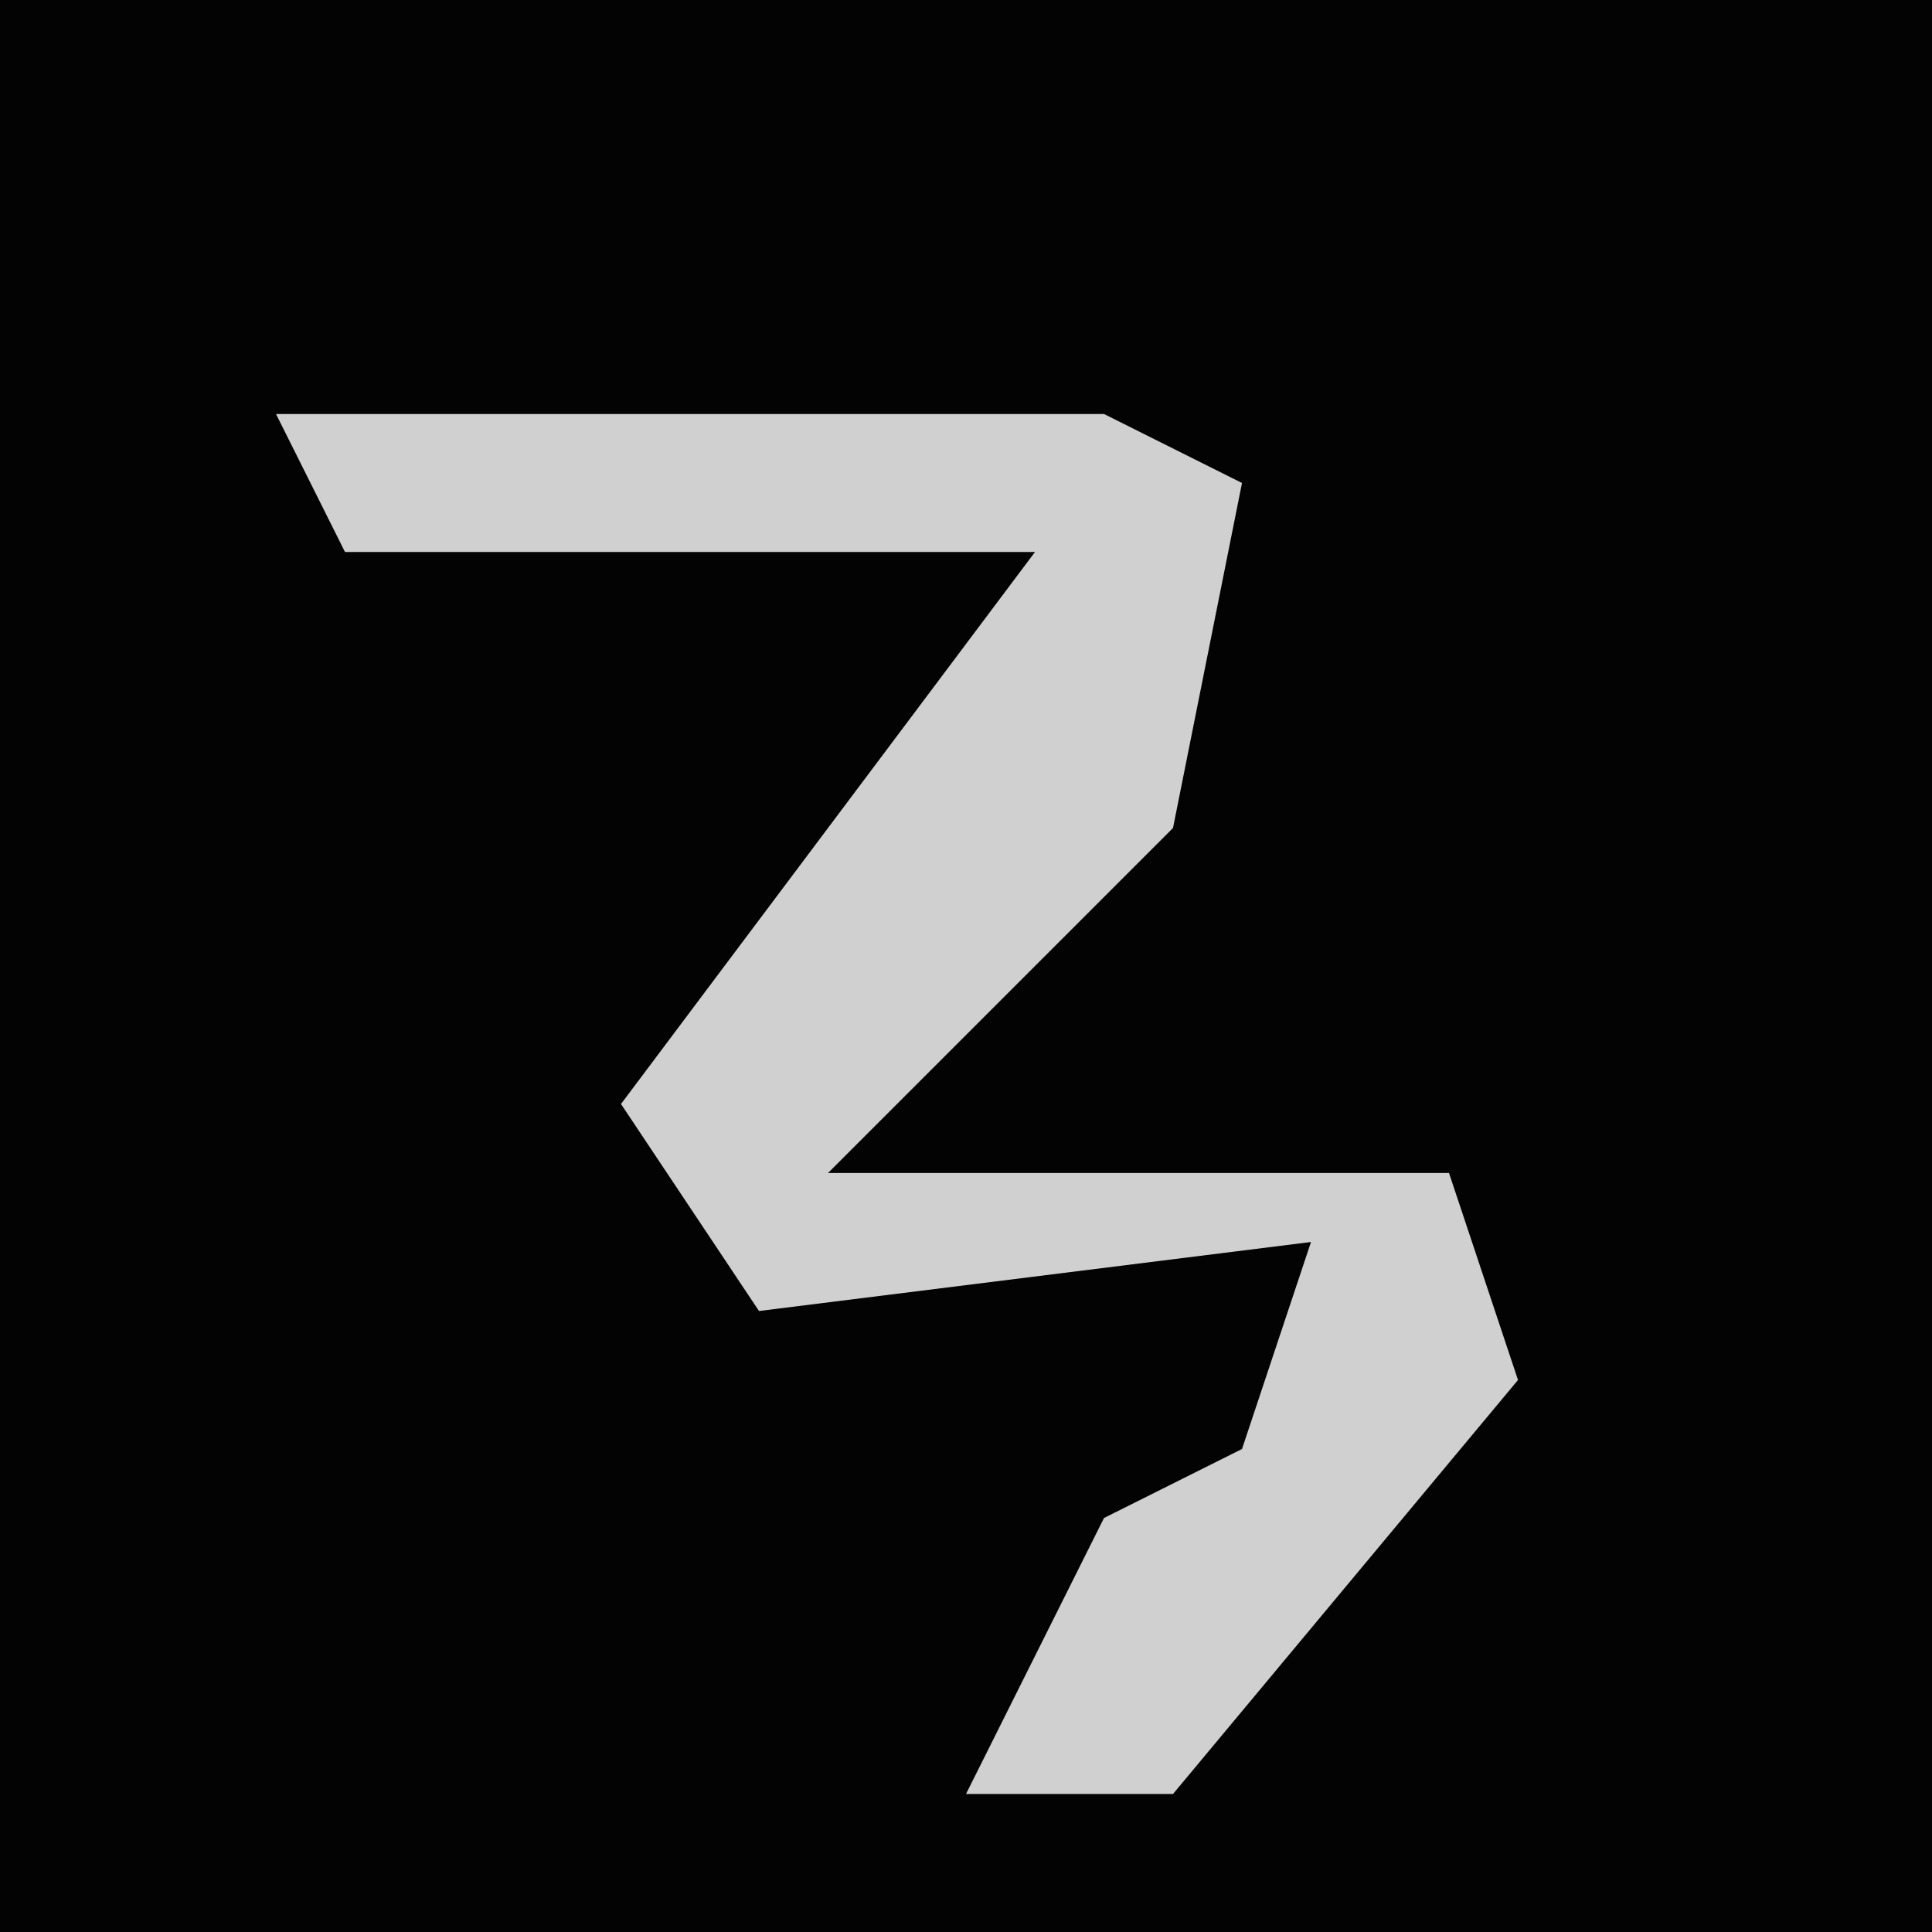 <?xml version="1.0" encoding="UTF-8"?>
<svg version="1.1" xmlns="http://www.w3.org/2000/svg" width="28" height="28">
<path d="M0,0 L28,0 L28,28 L0,28 Z " fill="#030303" transform="translate(0,0)"/>
<path d="M0,0 L12,0 L14,1 L13,6 L8,11 L17,11 L18,14 L13,20 L10,20 L12,16 L14,15 L15,12 L7,13 L5,10 L11,2 L1,2 Z " fill="#D0D0D0" transform="translate(4,6)"/>
</svg>
